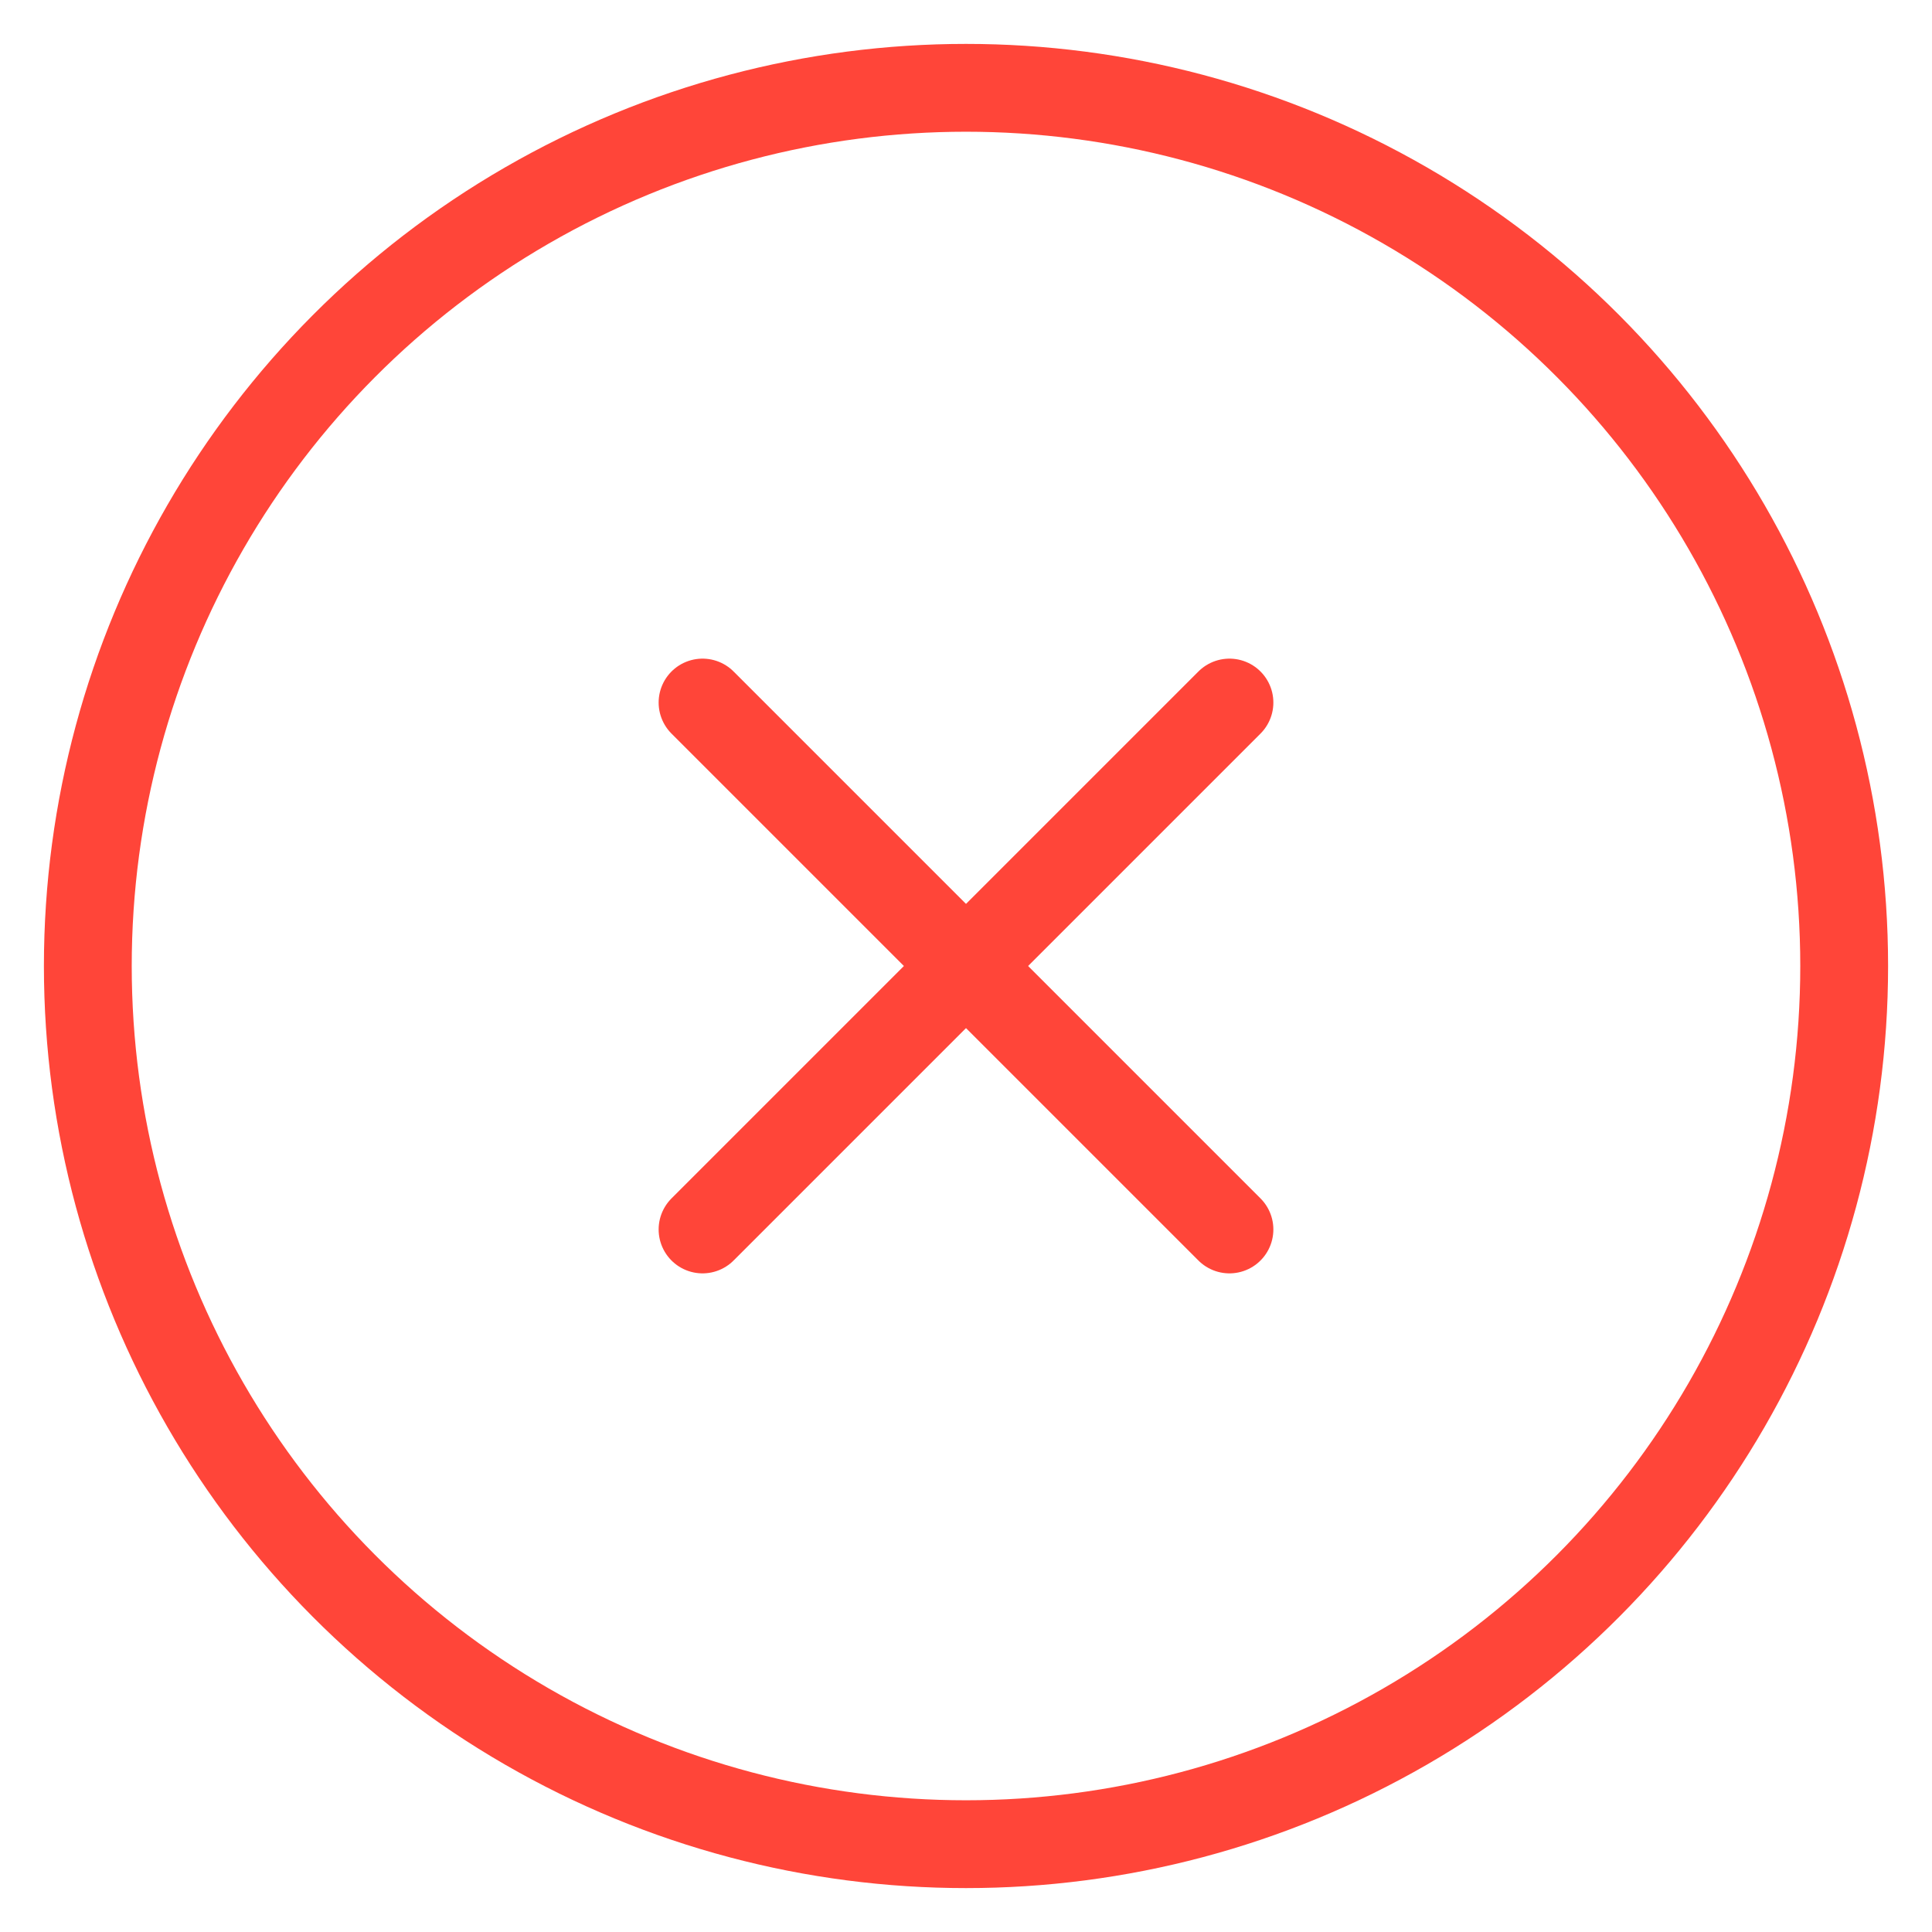 <svg width="22" height="22" viewBox="0 0 22 22" fill="none" xmlns="http://www.w3.org/2000/svg">
<circle cx="11" cy="11" r="10" stroke="#FF4539"/>
<path d="M14 8L8 14" stroke="#FF4539" stroke-linecap="round"/>
<path d="M8 8L14 14" stroke="#FF4539" stroke-linecap="round"/>
</svg>
